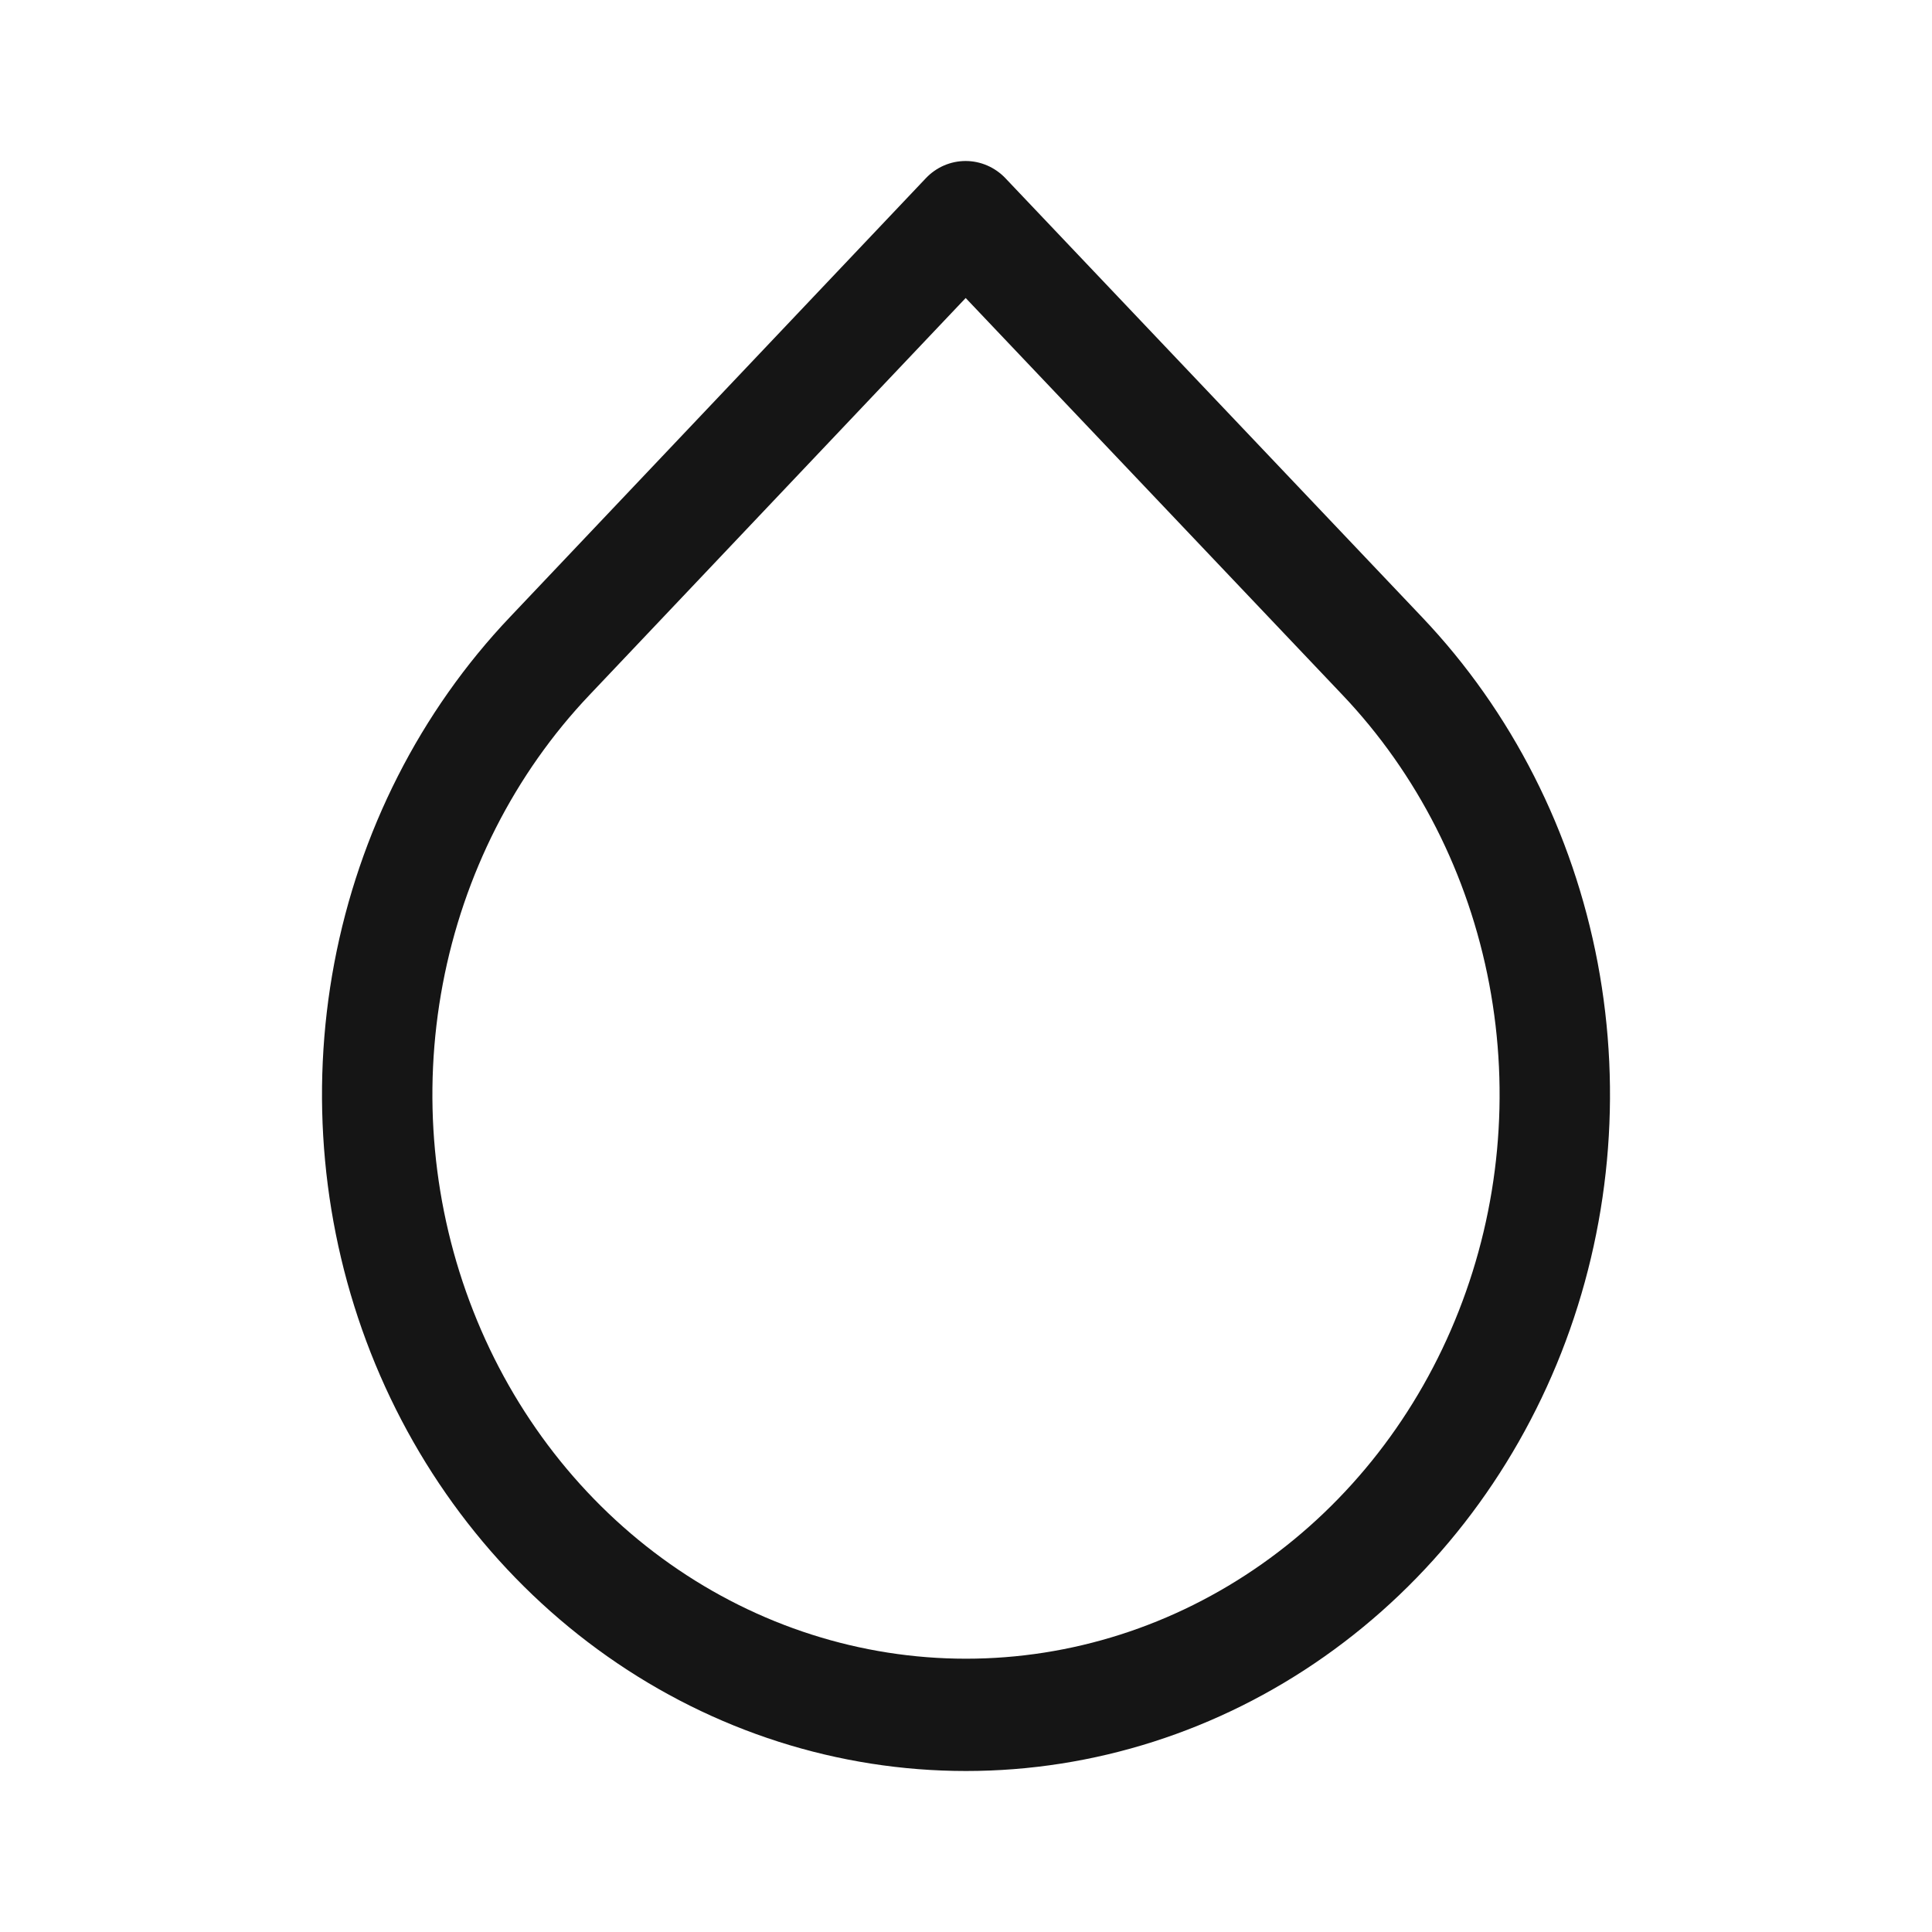 <svg width="24" height="24" viewBox="0 0 24 24" fill="none" xmlns="http://www.w3.org/2000/svg">
<path fill-rule="evenodd" clip-rule="evenodd" d="M11.995 2C12.181 2 12.359 2.077 12.489 2.213L17.663 7.664C18.781 8.84 19.539 10.336 19.847 11.961C20.154 13.587 19.997 15.272 19.395 16.804C18.792 18.337 17.77 19.651 16.454 20.577C15.138 21.504 13.588 22 12 22C10.412 22 8.862 21.504 7.546 20.577C6.23 19.651 5.208 18.337 4.605 16.804C4.003 15.272 3.846 13.587 4.153 11.961C4.461 10.336 5.219 8.84 6.336 7.664C6.337 7.664 6.336 7.664 6.336 7.664L11.502 2.213C11.631 2.077 11.809 2 11.995 2ZM11.996 3.702L7.323 8.633C6.394 9.611 5.758 10.861 5.5 12.225C5.242 13.589 5.374 15.002 5.879 16.286C6.383 17.57 7.236 18.663 8.326 19.43C9.416 20.197 10.694 20.605 12 20.605C13.306 20.605 14.584 20.197 15.674 19.43C16.764 18.663 17.617 17.57 18.121 16.286C18.626 15.002 18.758 13.589 18.5 12.225C18.242 10.861 17.607 9.612 16.677 8.633L11.996 3.702Z" fill="#151515"/>
</svg>
